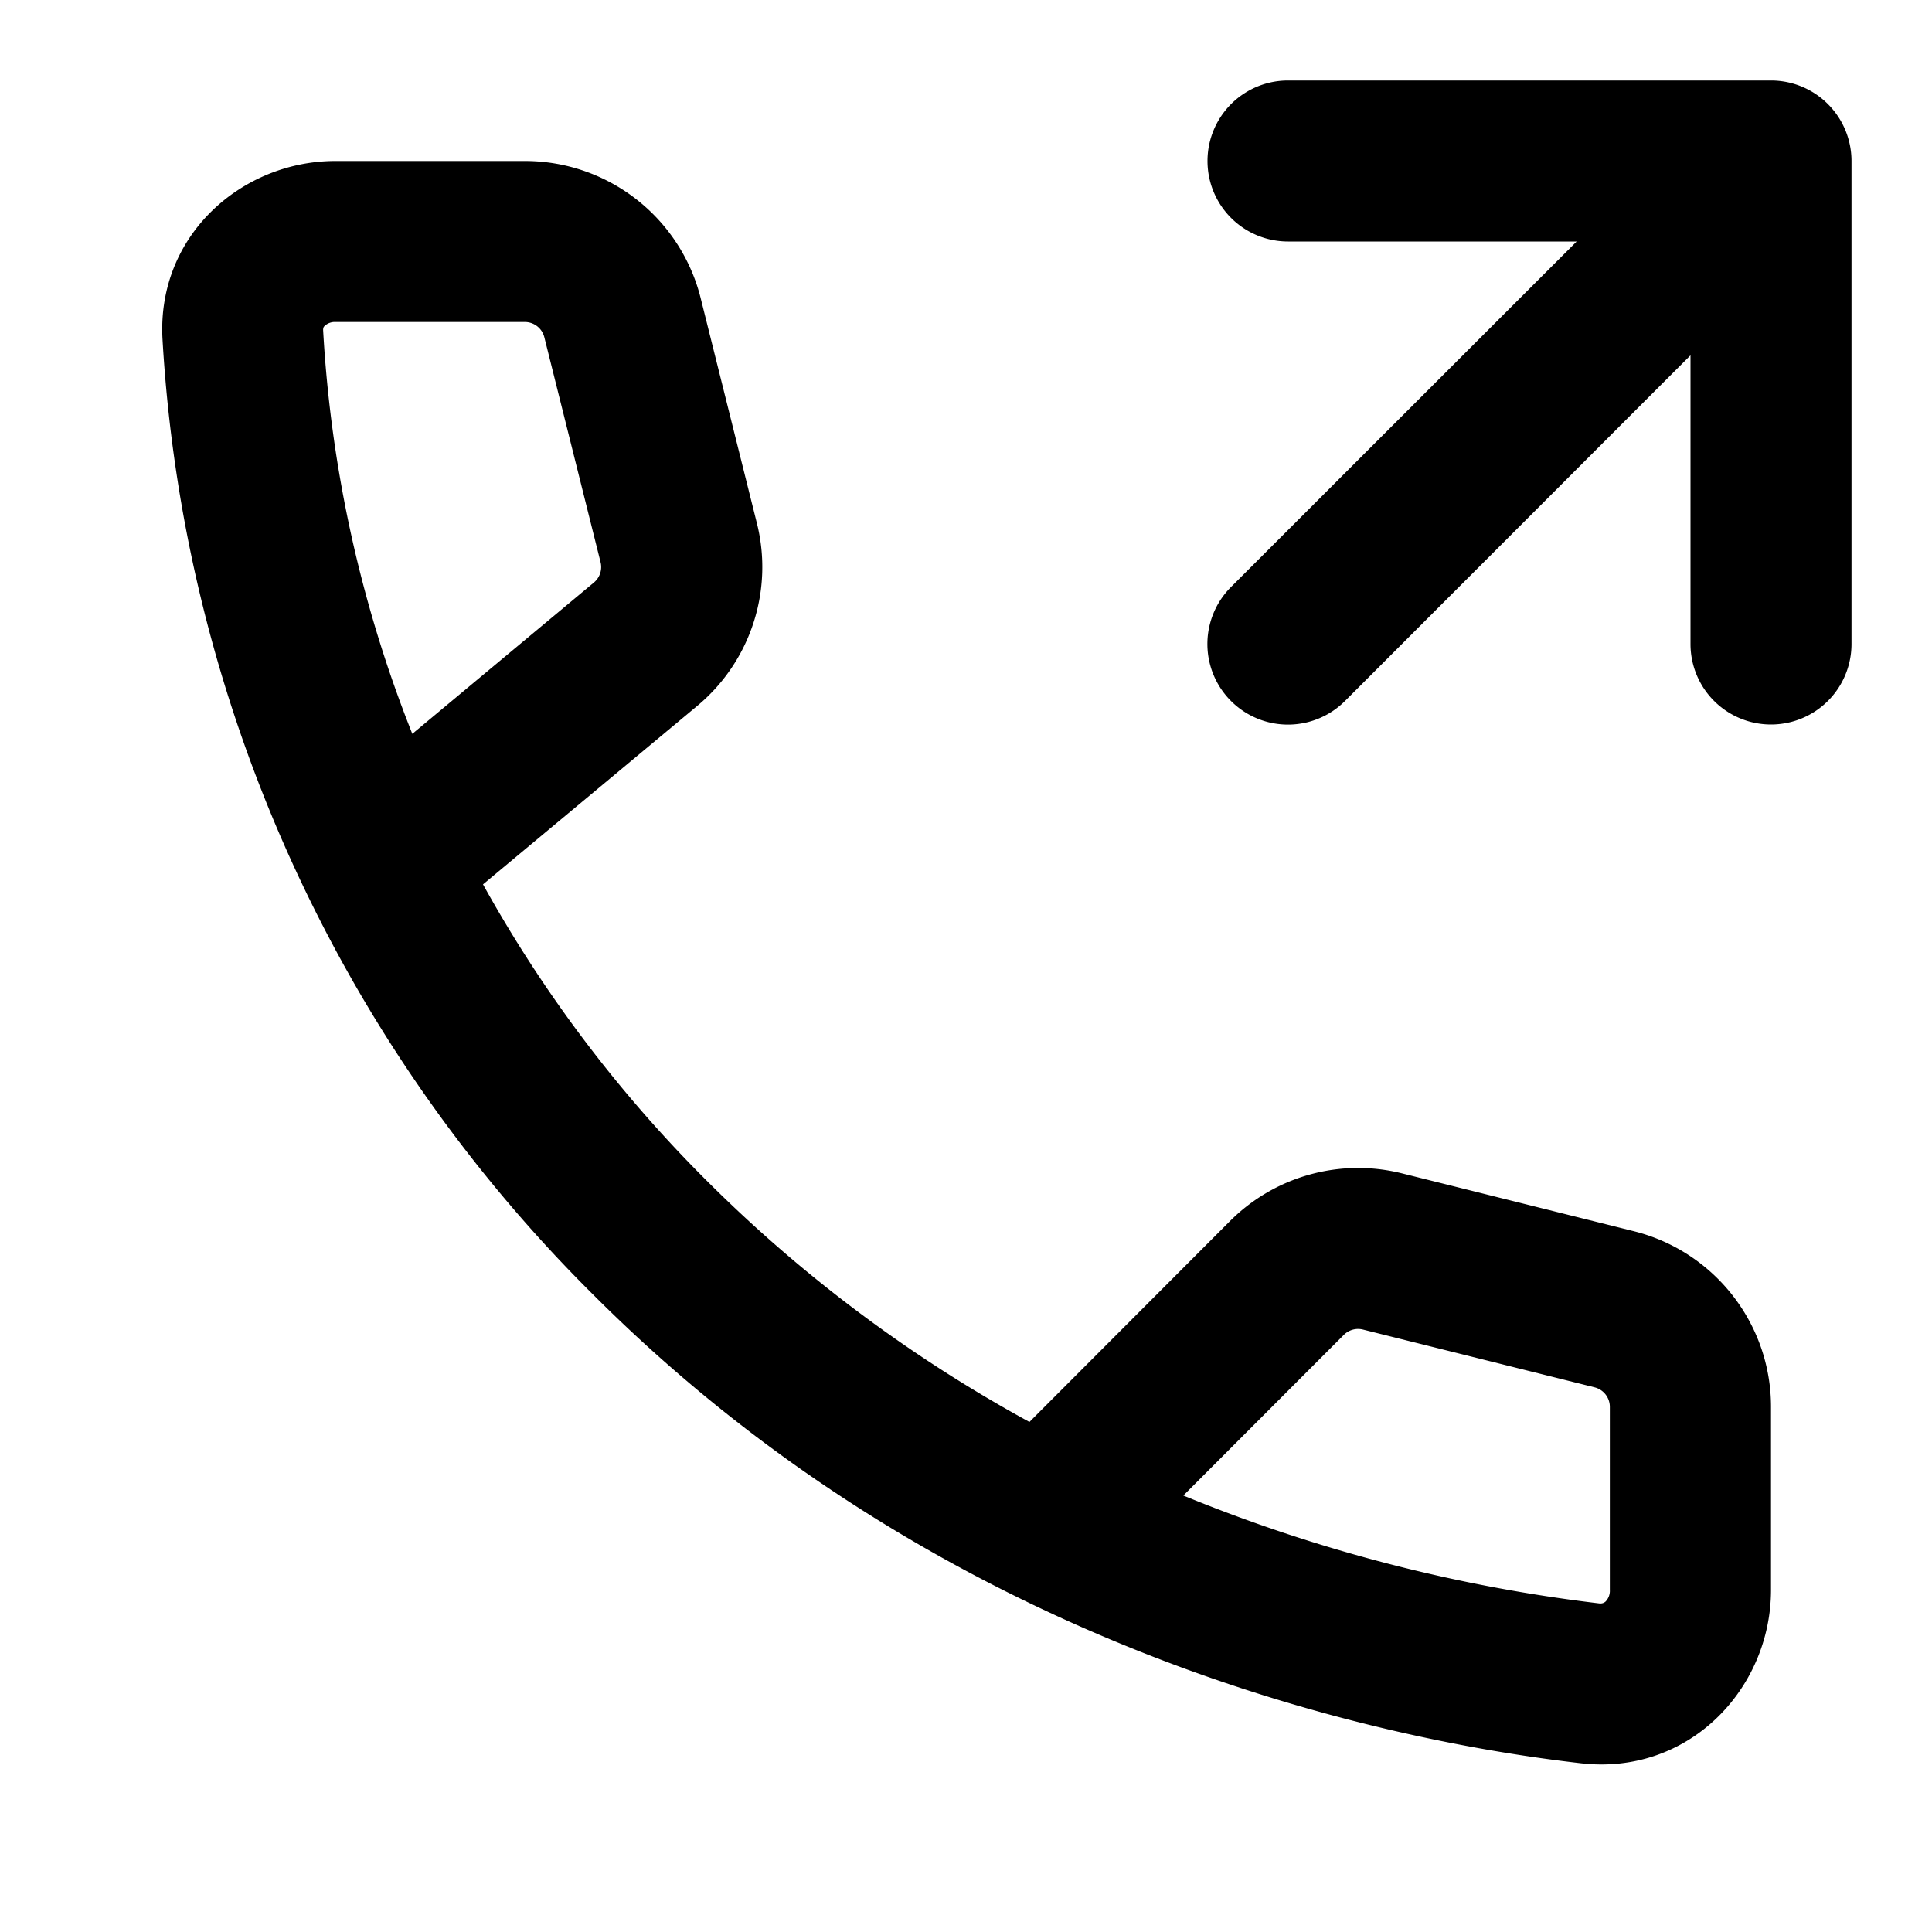 <svg xmlns="http://www.w3.org/2000/svg" width="12" height="12" fill="none" viewBox="0 0 12 12">
  <path fill="#000" fill-rule="evenodd" d="M8 1.5a.5.5 0 0 1 0-1h3a.5.5 0 0 1 .5.5v3a.5.5 0 0 1-1 0V2.207L8.354 4.354a.5.5 0 1 1-.708-.708L9.793 1.5H8Zm-5.99.534a.036.036 0 0 0-.003.016 7.98 7.98 0 0 0 .554 2.508l1.128-.94a.125.125 0 0 0 .041-.127l-.349-1.396A.125.125 0 0 0 3.26 2H2.083a.092.092 0 0 0-.065.023.035.035 0 0 0-.009.011ZM3 5.493l1.33-1.108c.332-.276.476-.718.371-1.136l-.349-1.397A1.125 1.125 0 0 0 3.26 1H2.083c-.577 0-1.106.457-1.074 1.1a9.101 9.101 0 0 0 2.674 5.94c2.217 2.22 4.922 2.773 6.137 2.912.67.077 1.18-.463 1.18-1.077V8.738c0-.516-.352-.966-.853-1.091l-1.439-.359a1.125 1.125 0 0 0-1.068.296L6.394 8.832A8.804 8.804 0 0 1 4.39 7.334 8.226 8.226 0 0 1 3 5.493Zm4.35 3.796a9.892 9.892 0 0 0 2.583.67.05.05 0 0 0 .023-.002.046.046 0 0 0 .017-.01.096.096 0 0 0 .026-.072V8.738a.125.125 0 0 0-.095-.121l-1.439-.359a.125.125 0 0 0-.118.033l-.997.998Z" clip-rule="evenodd"/>
</svg>
